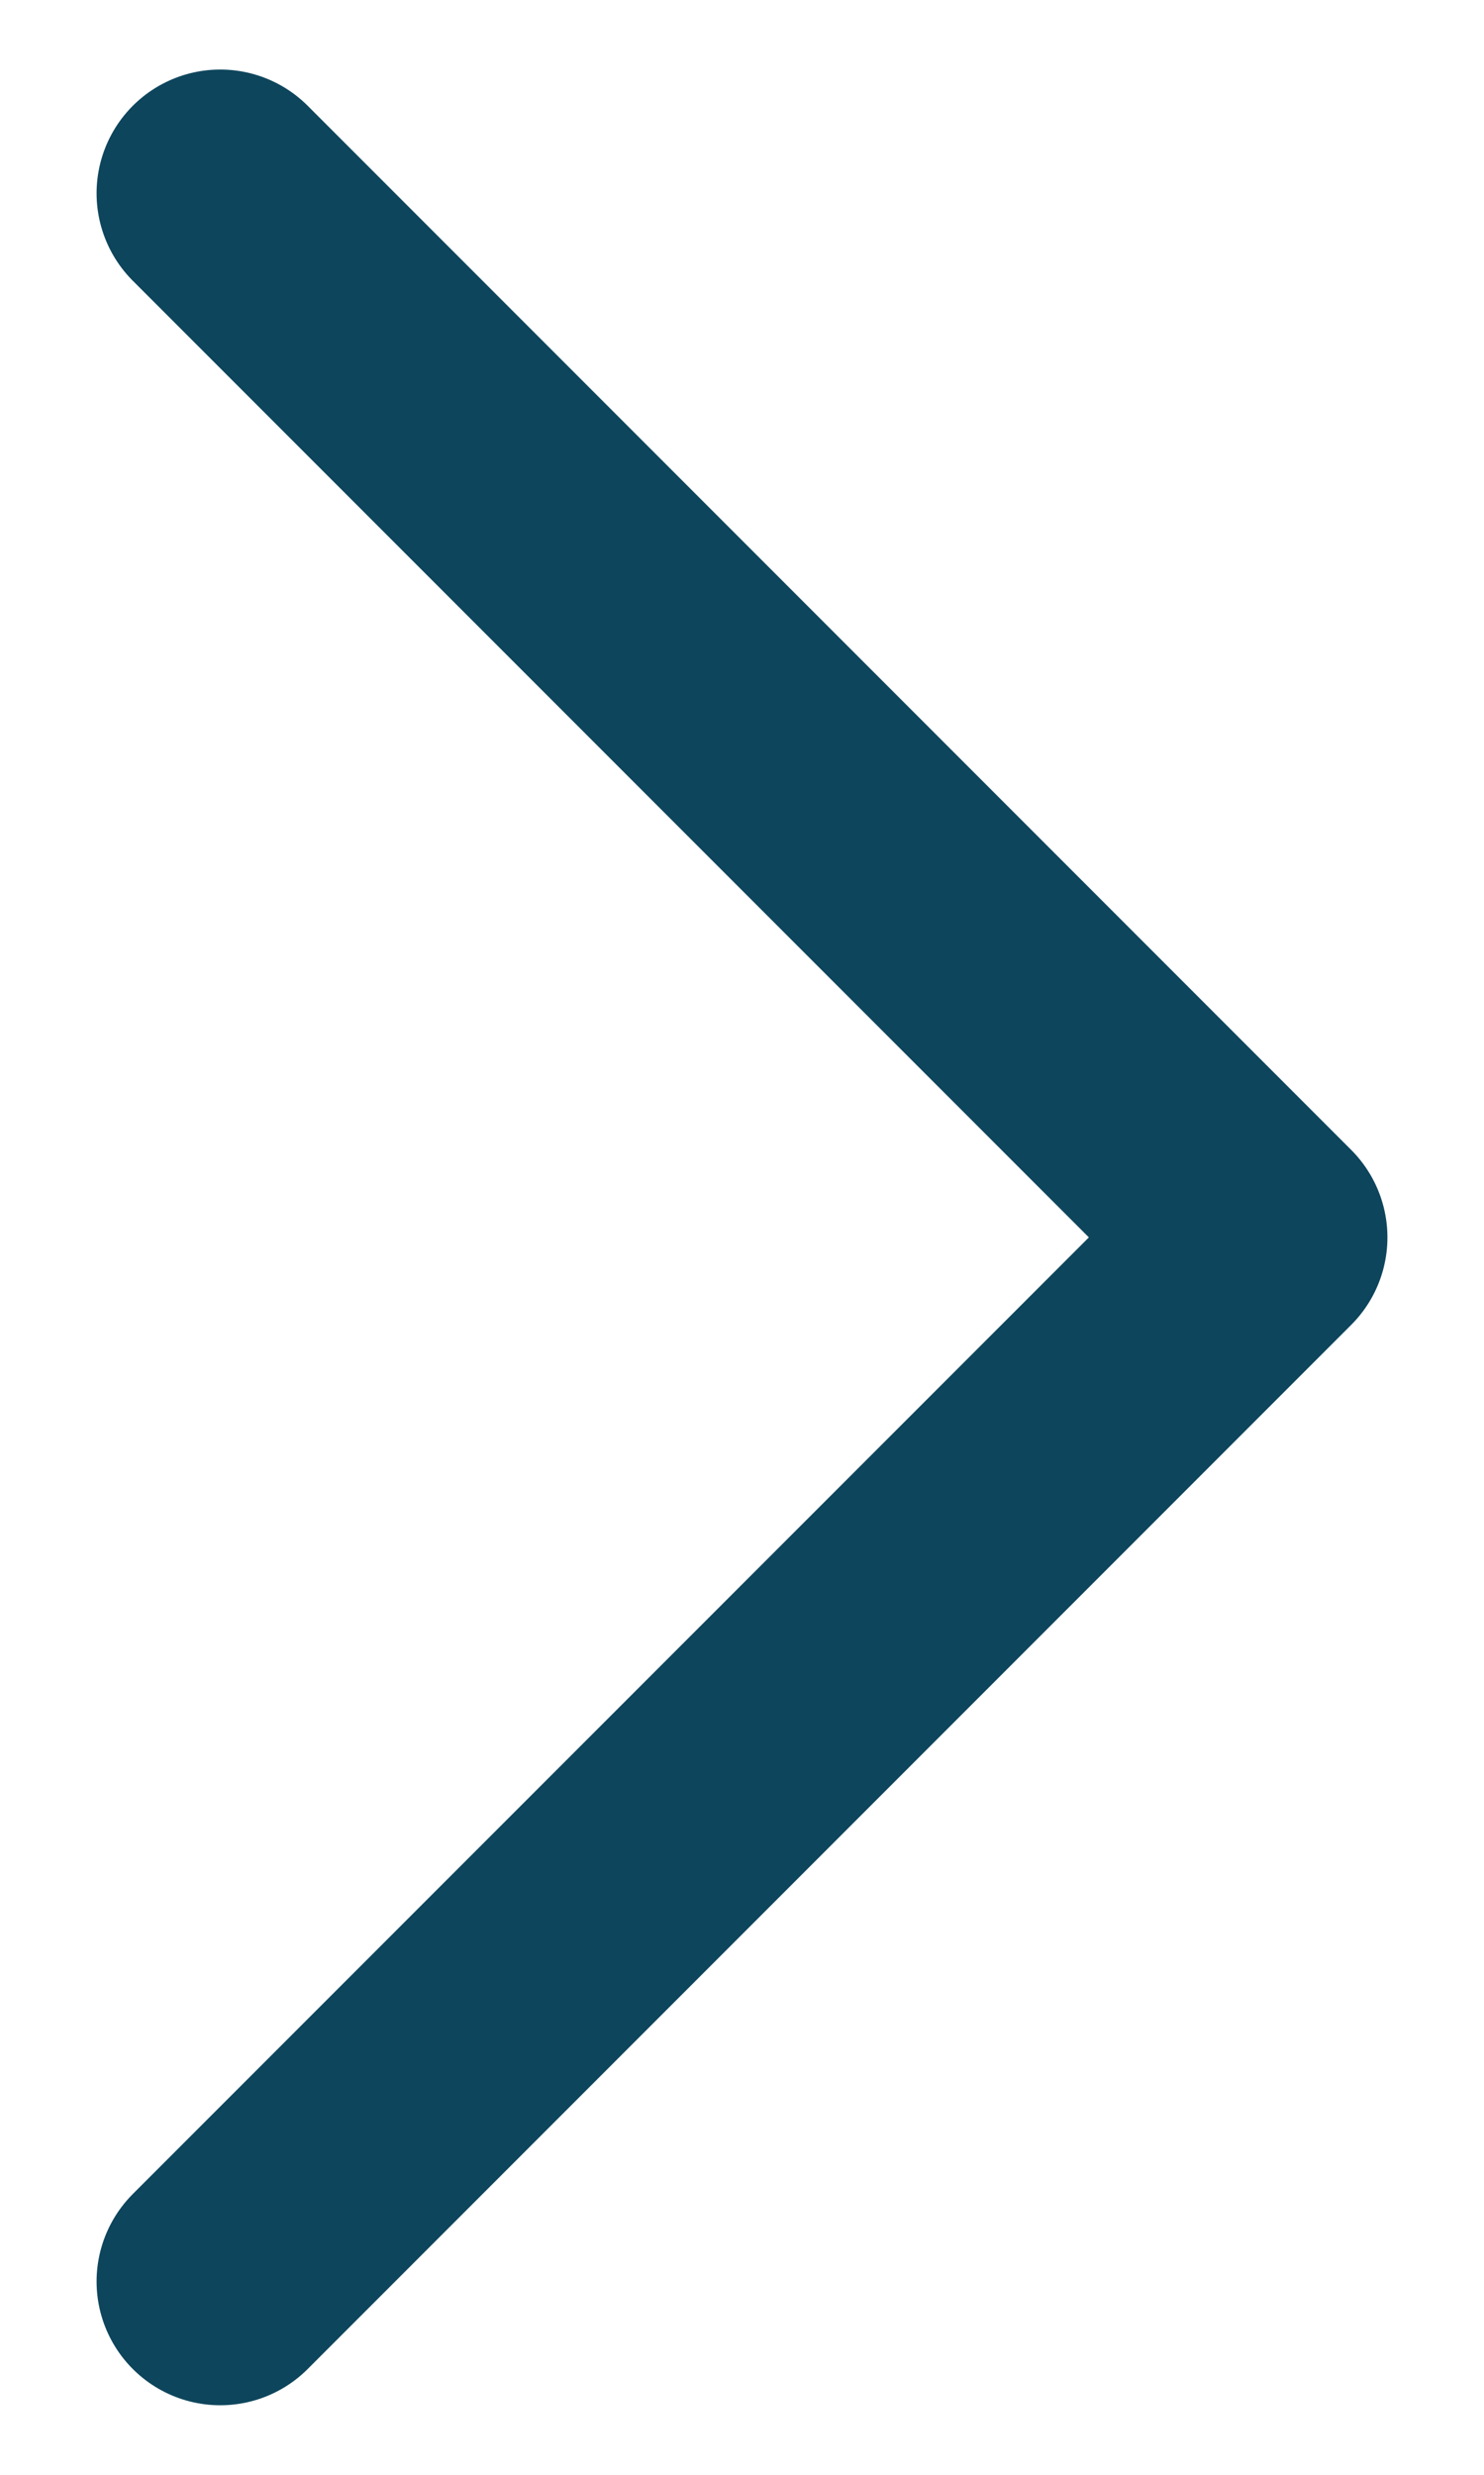 <svg width="12" height="20" viewBox="0 0 12 20" fill="none" xmlns="http://www.w3.org/2000/svg">
<path d="M1.781 1.562L10.219 10L1.781 18.438" stroke="#0D455C" stroke-width="2" stroke-linecap="round" stroke-linejoin="round"/>
</svg>
